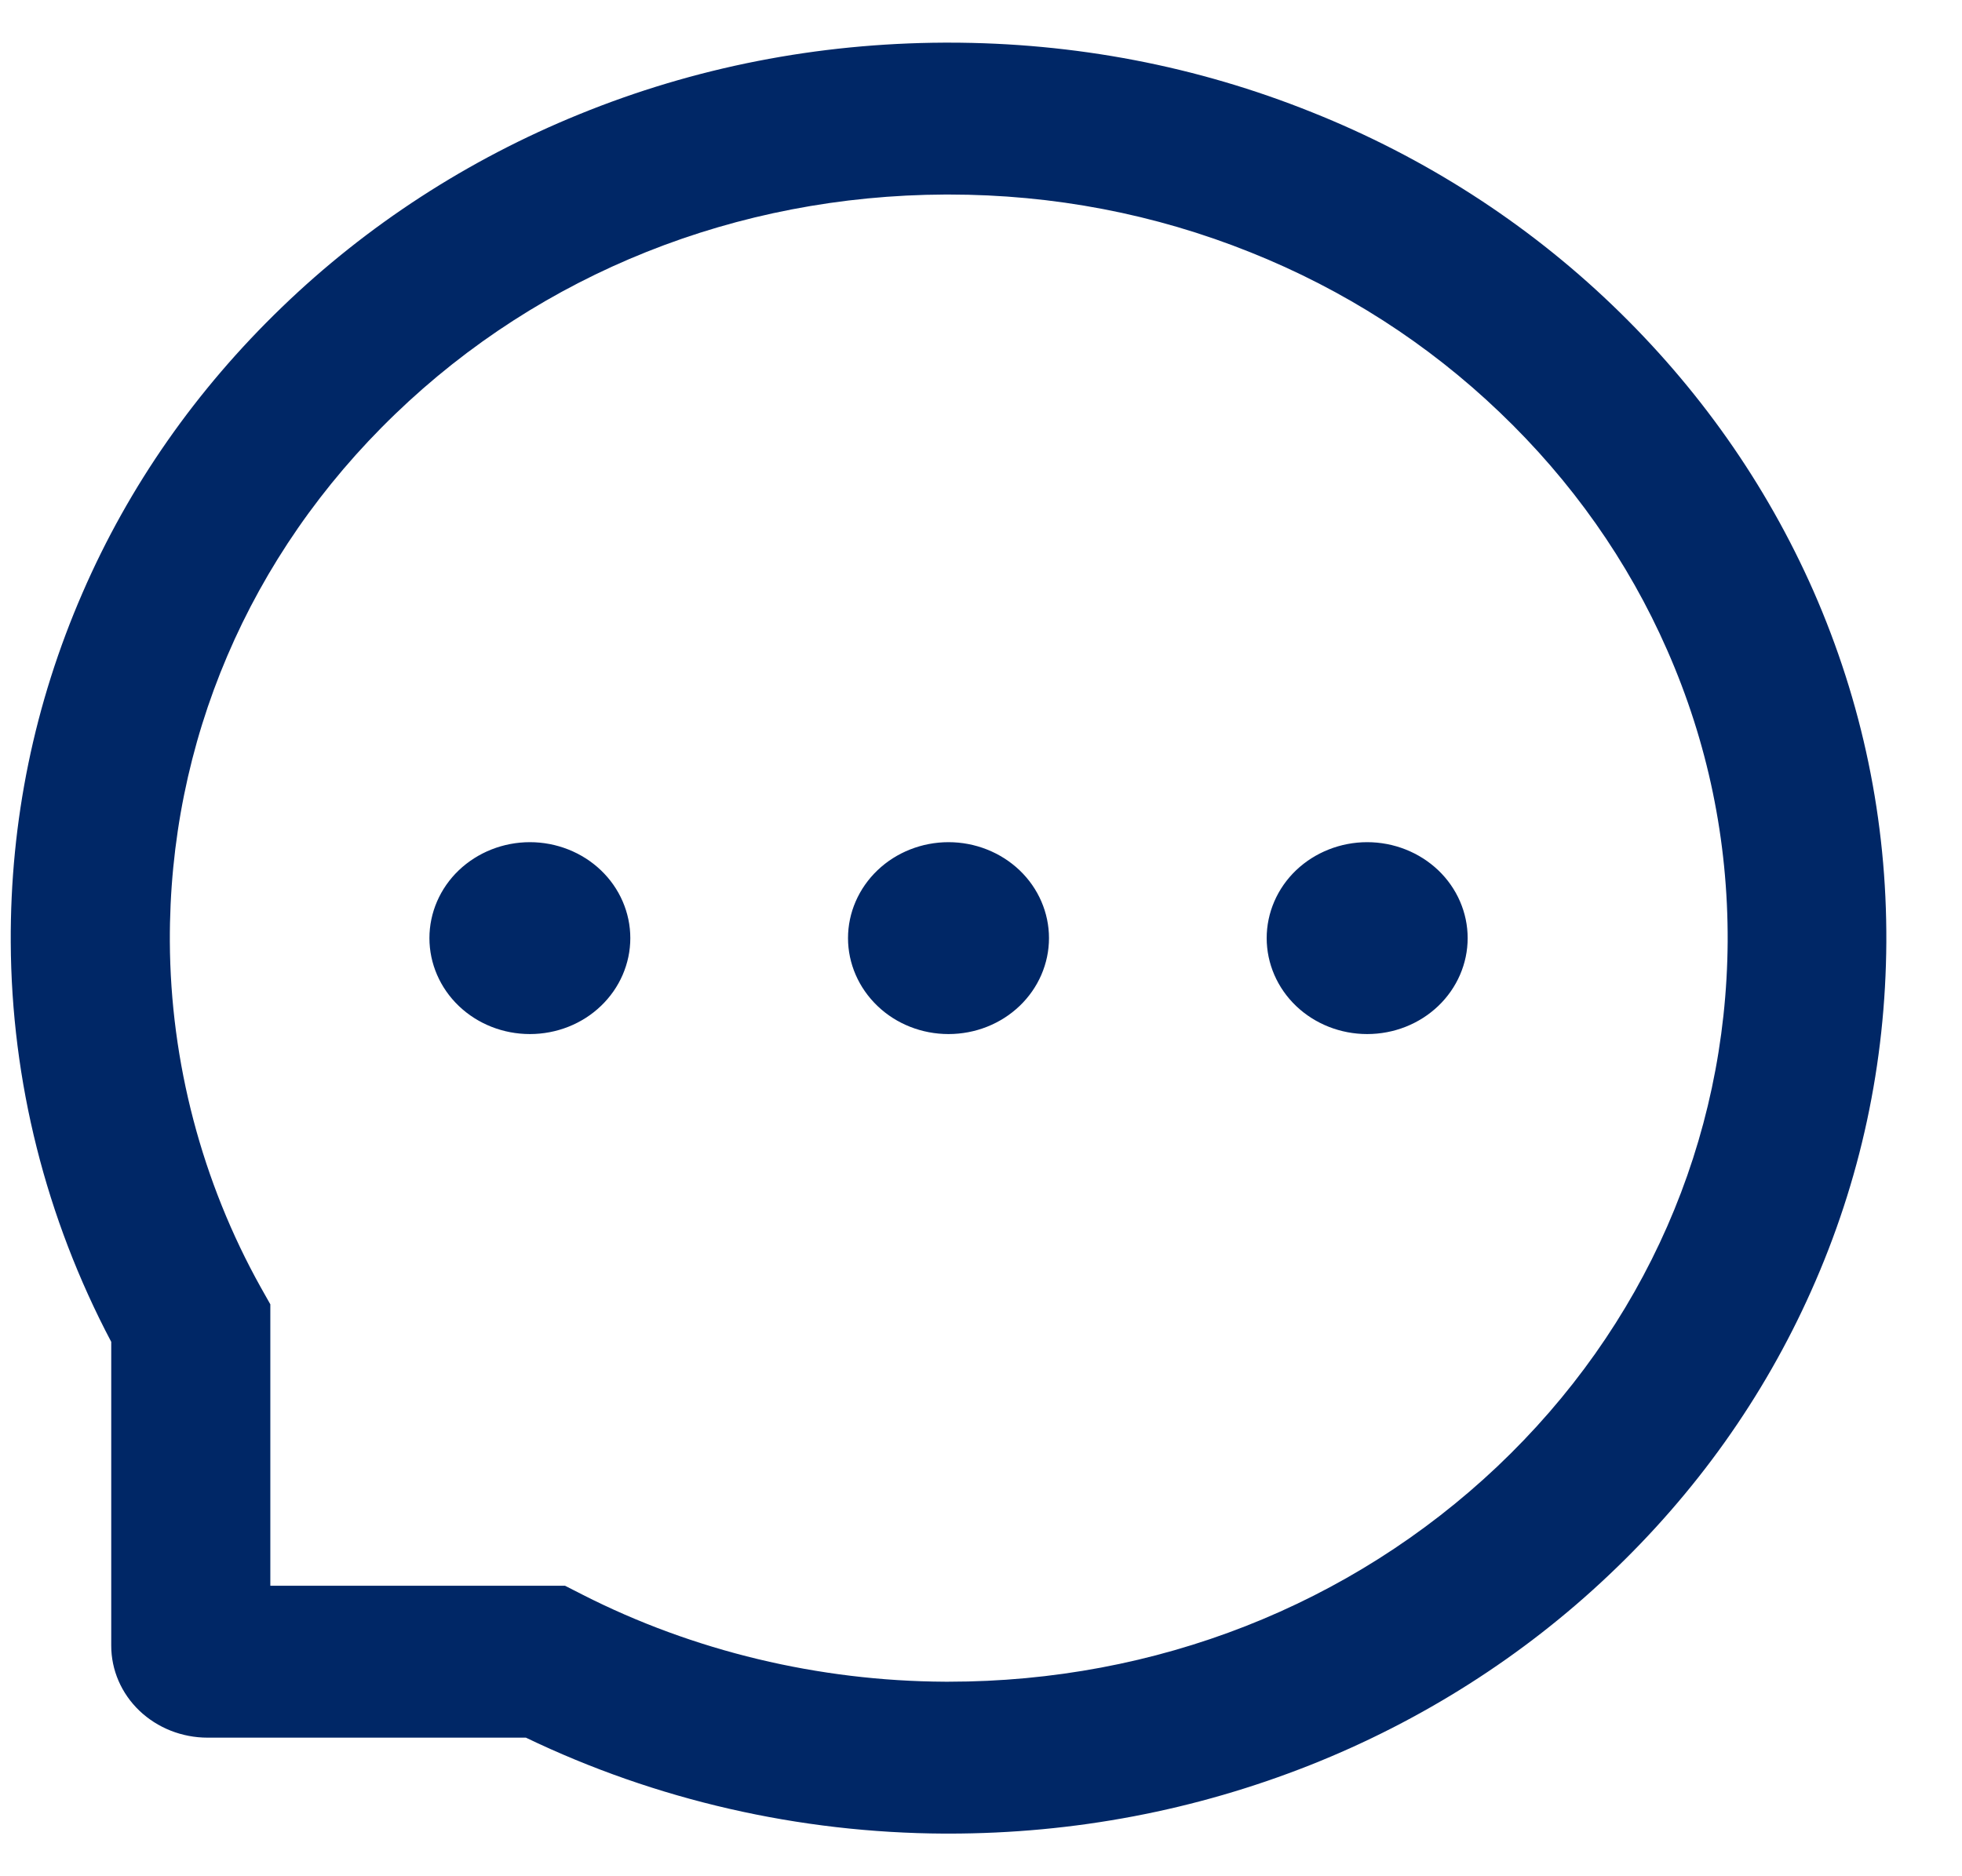 <svg width="23" height="22" viewBox="0 0 23 22" fill="none" xmlns="http://www.w3.org/2000/svg">
<path d="M9.941 11C9.941 11.298 10.066 11.585 10.287 11.796C10.507 12.007 10.807 12.125 11.119 12.125C11.432 12.125 11.731 12.007 11.952 11.796C12.173 11.585 12.297 11.298 12.297 11C12.297 10.702 12.173 10.415 11.952 10.204C11.731 9.994 11.432 9.875 11.119 9.875C10.807 9.875 10.507 9.994 10.287 10.204C10.066 10.415 9.941 10.702 9.941 11ZM14.849 11C14.849 11.298 14.973 11.585 15.194 11.796C15.415 12.007 15.715 12.125 16.027 12.125C16.34 12.125 16.639 12.007 16.86 11.796C17.081 11.585 17.205 11.298 17.205 11C17.205 10.702 17.081 10.415 16.86 10.204C16.639 9.994 16.34 9.875 16.027 9.875C15.715 9.875 15.415 9.994 15.194 10.204C14.973 10.415 14.849 10.702 14.849 11ZM5.034 11C5.034 11.298 5.158 11.585 5.379 11.796C5.6 12.007 5.899 12.125 6.212 12.125C6.524 12.125 6.824 12.007 7.044 11.796C7.265 11.585 7.389 11.298 7.389 11C7.389 10.702 7.265 10.415 7.044 10.204C6.824 9.994 6.524 9.875 6.212 9.875C5.899 9.875 5.6 9.994 5.379 10.204C5.158 10.415 5.034 10.702 5.034 11ZM21.259 6.931C20.704 5.673 19.909 4.543 18.896 3.573C17.889 2.608 16.695 1.841 15.379 1.316C14.03 0.774 12.597 0.5 11.119 0.5H11.07C9.583 0.507 8.143 0.788 6.788 1.341C5.484 1.872 4.301 2.64 3.304 3.603C2.3 4.571 1.512 5.696 0.968 6.95C0.403 8.248 0.119 9.629 0.126 11.049C0.134 12.677 0.537 14.281 1.304 15.734V19.297C1.304 19.583 1.423 19.857 1.634 20.059C1.846 20.261 2.133 20.375 2.433 20.375H6.165C7.687 21.107 9.366 21.492 11.07 21.5H11.122C12.592 21.5 14.017 21.228 15.36 20.696C16.668 20.177 17.859 19.419 18.864 18.465C19.877 17.506 20.675 16.386 21.232 15.137C21.811 13.843 22.105 12.467 22.113 11.047C22.12 9.62 21.831 8.234 21.259 6.931ZM17.551 17.197C15.831 18.823 13.549 19.719 11.119 19.719H11.078C9.598 19.712 8.128 19.36 6.83 18.699L6.624 18.594H3.169V15.294L3.058 15.097C2.366 13.857 1.998 12.453 1.991 11.04C1.981 8.703 2.916 6.509 4.631 4.857C6.344 3.205 8.634 2.291 11.08 2.281H11.122C12.349 2.281 13.539 2.509 14.66 2.959C15.755 3.397 16.736 4.027 17.58 4.834C18.422 5.638 19.085 6.577 19.544 7.623C20.02 8.705 20.258 9.854 20.253 11.04C20.238 13.374 19.279 15.561 17.551 17.197Z" fill="#002766"/>
</svg>

